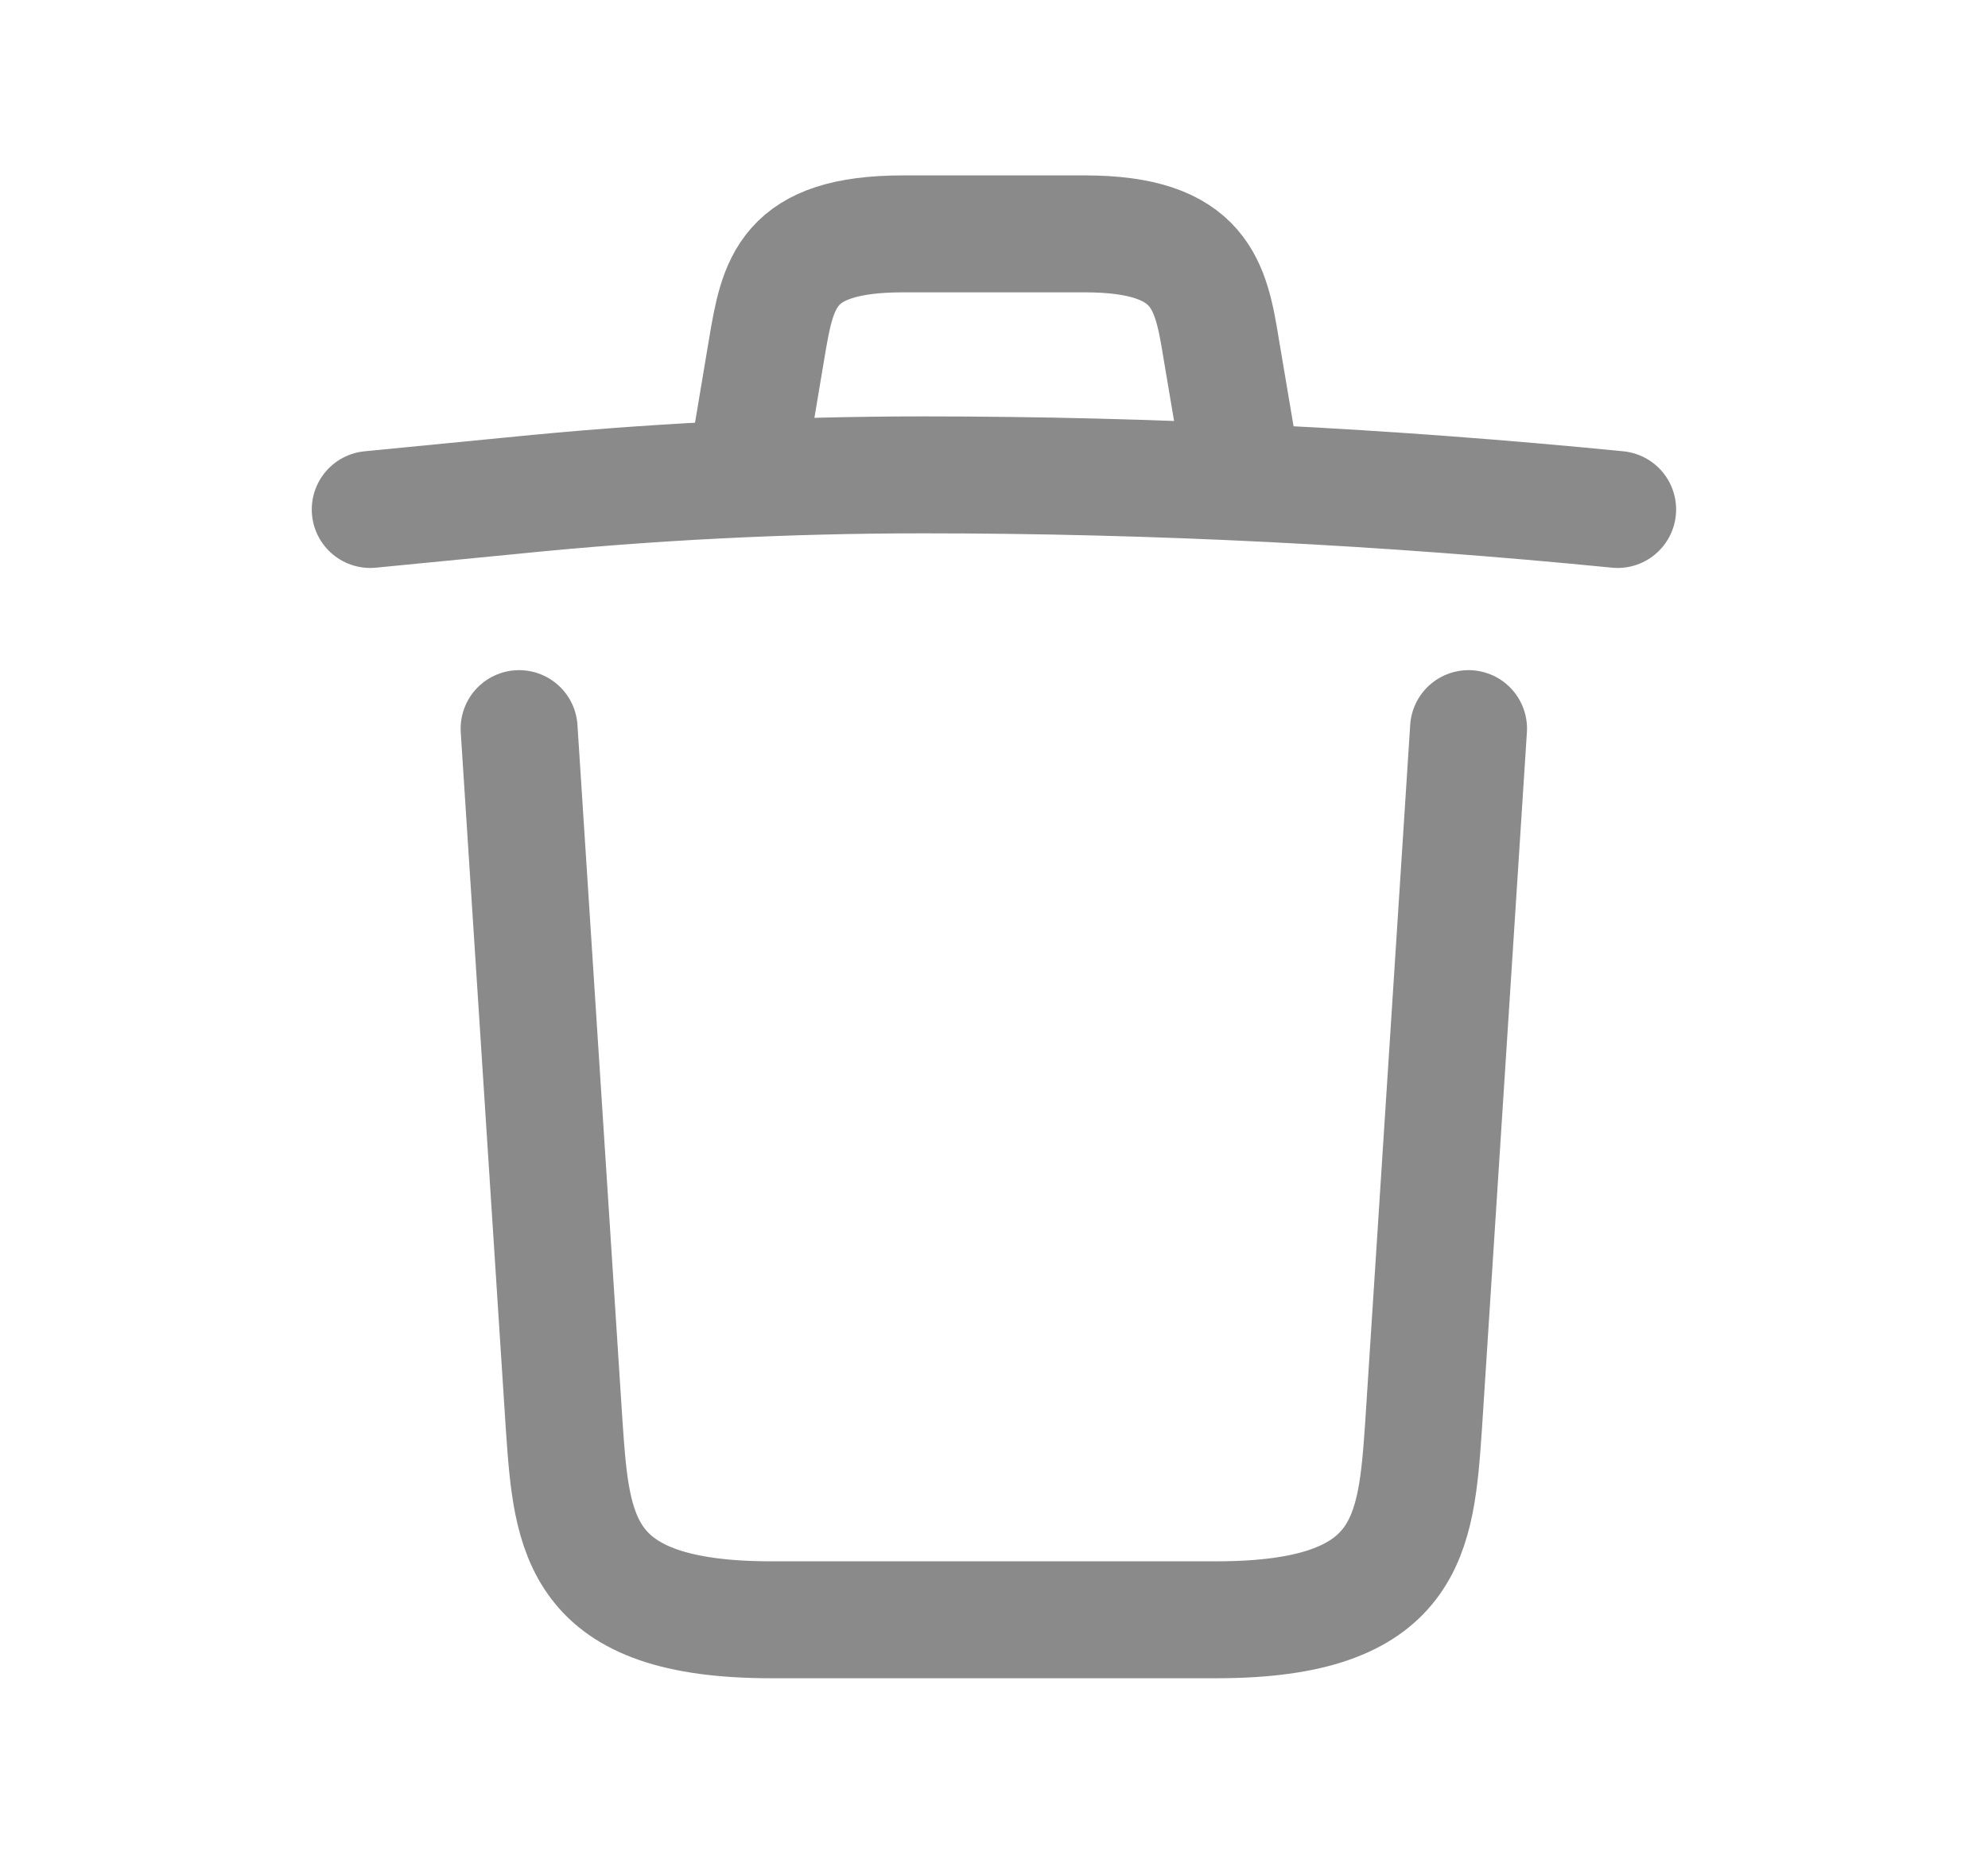 <svg width="17" height="16" viewBox="0 0 17 16" fill="none" xmlns="http://www.w3.org/2000/svg">
<path d="M13.833 4.357C11.859 4.162 9.874 4.061 7.895 4.061C6.722 4.061 5.548 4.12 4.375 4.239L3.166 4.357" stroke="#8A8A8A" stroke-linecap="round" stroke-linejoin="round"/>
<path d="M6.426 3.76L6.556 2.984C6.651 2.421 6.722 2 7.724 2H9.276C10.278 2 10.355 2.444 10.444 2.99L10.574 3.76" stroke="#8A8A8A" stroke-linecap="round" stroke-linejoin="round"/>
<path d="M12.558 6.231L12.173 12.198C12.108 13.129 12.054 13.852 10.401 13.852H6.596C4.943 13.852 4.89 13.129 4.825 12.198L4.439 6.231" stroke="#8A8A8A" stroke-linecap="round" stroke-linejoin="round"/>
</svg>
